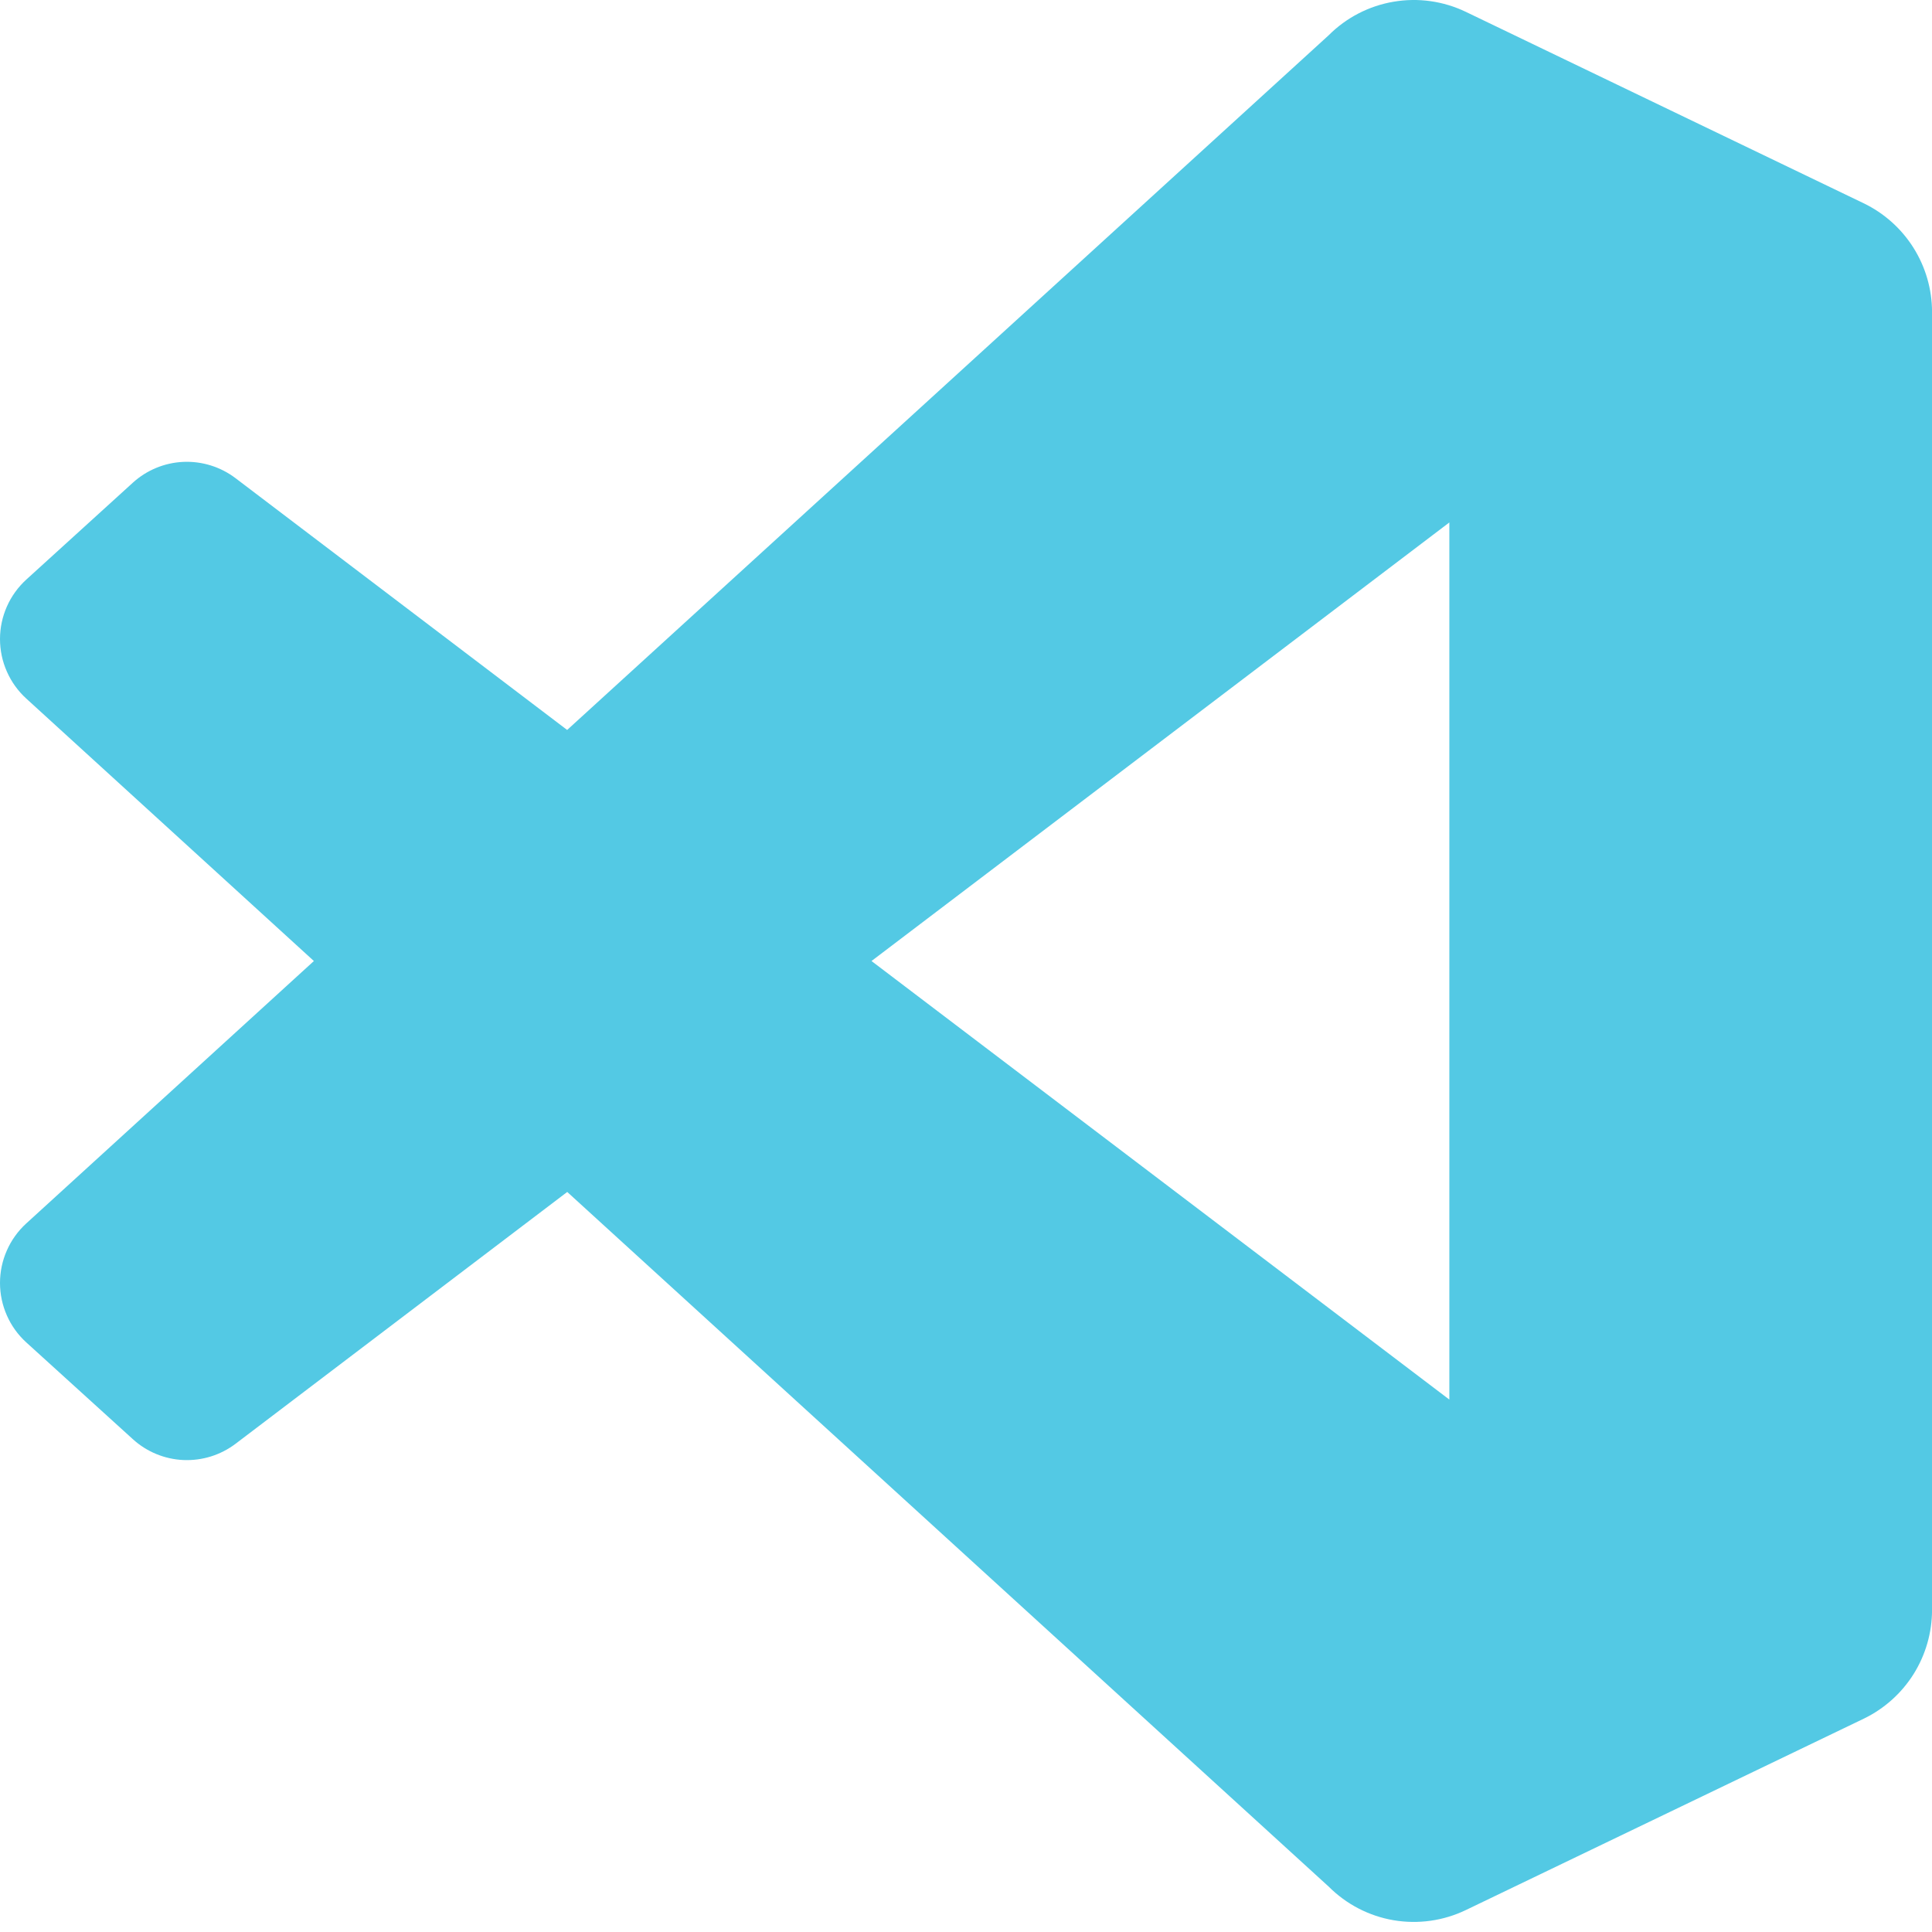 <svg width="45" height="45" viewBox="0 0 45 45" fill="none" xmlns="http://www.w3.org/2000/svg">
<g clip-path="url(#clip0)">
<path d="M43.407 4.734L34.144 0.277C33.621 0.025 33.032 -0.058 32.459 0.04C31.887 0.137 31.358 0.41 30.948 0.821L13.21 17.002L5.485 11.137C5.136 10.873 4.706 10.739 4.269 10.758C3.832 10.778 3.416 10.95 3.093 11.244L0.614 13.498C0.421 13.674 0.266 13.888 0.161 14.126C0.055 14.365 0 14.623 4.28632e-07 14.884C-0 15.145 0.054 15.403 0.16 15.642C0.265 15.881 0.419 16.095 0.612 16.271L7.311 22.384L0.612 28.496C0.419 28.672 0.265 28.886 0.16 29.125C0.054 29.364 -0 29.622 4.28632e-07 29.883C0 30.144 0.055 30.402 0.161 30.641C0.266 30.88 0.421 31.094 0.614 31.269L3.094 33.521C3.418 33.816 3.834 33.987 4.271 34.007C4.708 34.026 5.138 33.892 5.487 33.628L13.212 27.763L30.949 43.944C31.36 44.355 31.888 44.629 32.46 44.726C33.033 44.823 33.621 44.74 34.144 44.488L43.411 40.031C43.887 39.801 44.289 39.441 44.571 38.993C44.852 38.544 45.001 38.026 45.001 37.496V7.269C45.001 6.74 44.851 6.221 44.569 5.772C44.287 5.324 43.884 4.964 43.407 4.734ZM33.758 32.599L20.299 22.384L33.758 12.169V32.599Z" fill="#53C9E4"/>
</g>
<defs>
<clipPath id="clip0">
<rect width="45" height="45" fill="white"/>
</clipPath>
</defs>
</svg>
